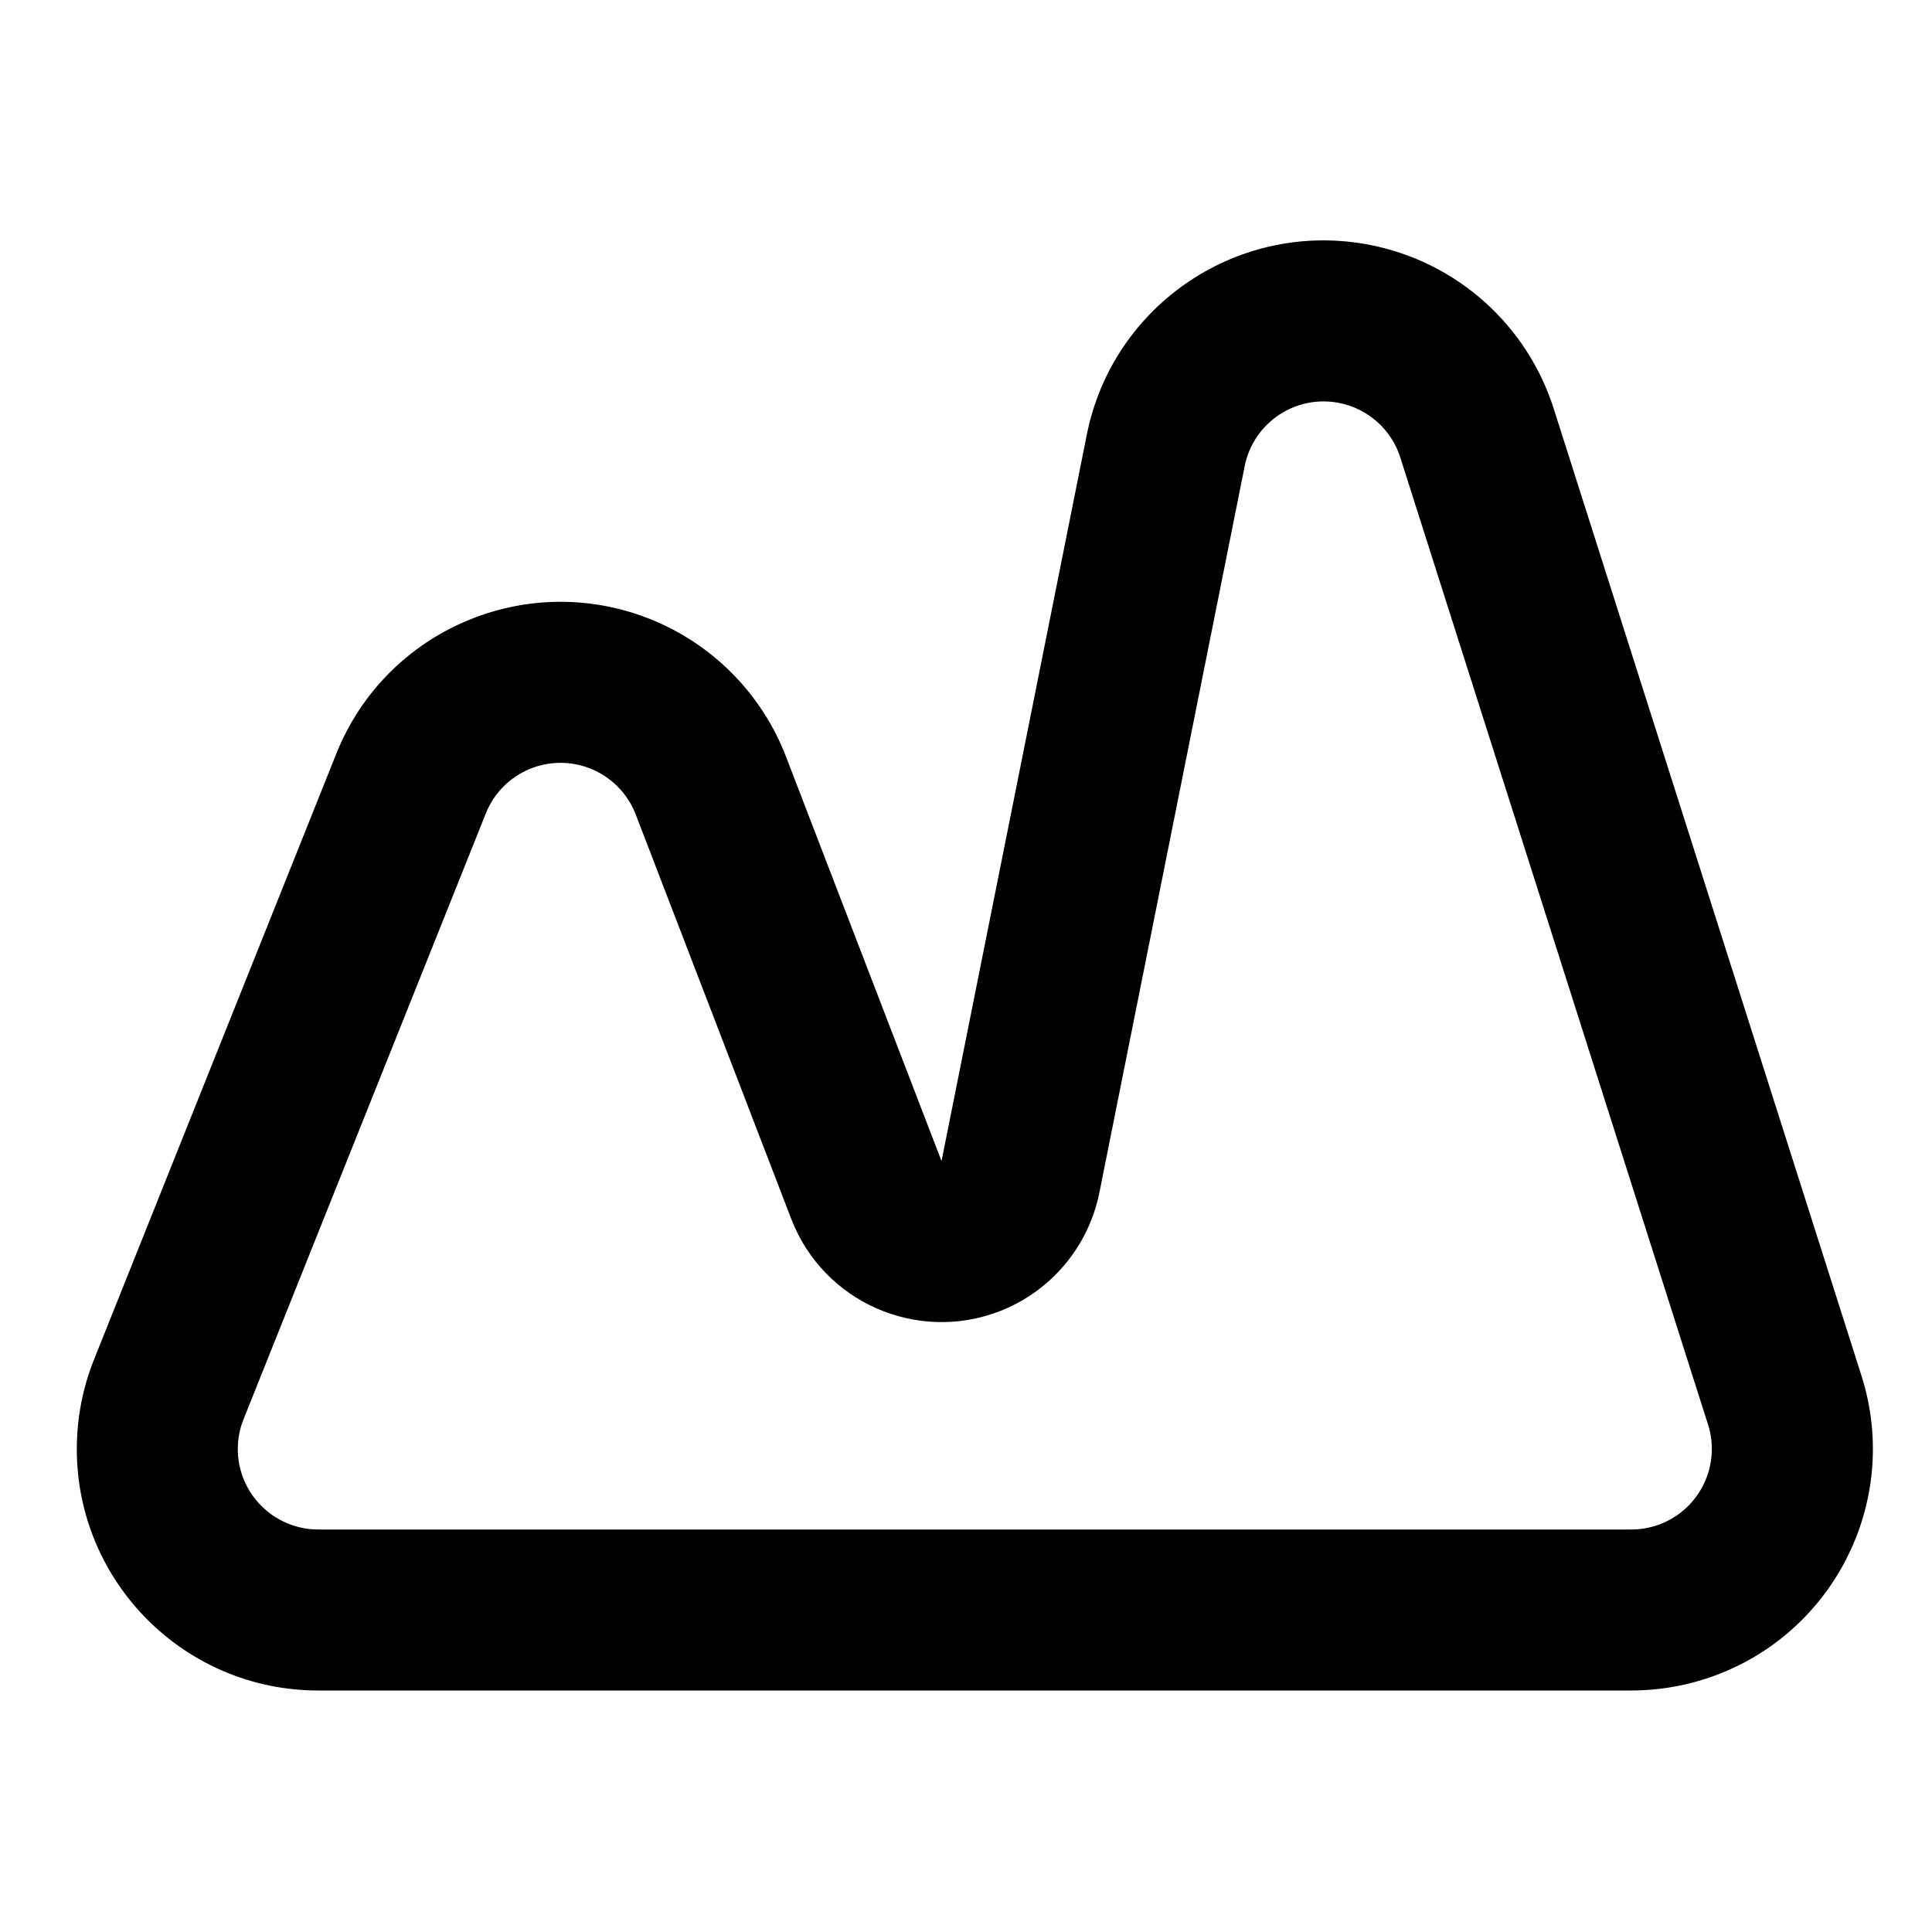 <?xml version="1.0" encoding="UTF-8"?>
<svg width="24px" height="24px" viewBox="0 0 24 24" version="1.1" xmlns="http://www.w3.org/2000/svg" xmlns:xlink="http://www.w3.org/1999/xlink">
    <!-- Generator: Sketch 44.1 (41455) - http://www.bohemiancoding.com/sketch -->
    <title>Bold/SVG/landscape</title>
    <desc>Created with Sketch.</desc>
    <defs></defs>
    <g id="Bold-Outline" stroke="none" stroke-width="1" fill="none" fill-rule="evenodd">
        <g id="landscape" fill-rule="nonzero" fill="#000000">
            <path d="M7.897,10.117 C7.797,9.858 7.593,9.651 7.335,9.548 C6.822,9.343 6.24,9.592 6.035,10.105 L3.026,17.629 C2.978,17.747 2.954,17.873 2.954,18 C2.954,18.552 3.402,19 3.954,19 L20.265,19 C20.368,19 20.47,18.984 20.568,18.953 C21.094,18.785 21.385,18.223 21.218,17.697 L17.395,5.683 C17.285,5.337 16.995,5.077 16.638,5.006 C16.097,4.898 15.57,5.249 15.462,5.79 L13.657,14.815 C13.522,15.487 13.053,16.044 12.414,16.29 C11.383,16.686 10.225,16.172 9.829,15.141 L7.897,10.117 Z M9.764,9.399 L11.696,14.423 L13.501,5.398 C13.826,3.773 15.406,2.72 17.031,3.045 C18.101,3.259 18.97,4.037 19.301,5.077 L23.124,17.09 C23.626,18.669 22.753,20.356 21.174,20.859 C20.88,20.952 20.574,21 20.265,21 L3.954,21 C2.297,21 0.954,19.657 0.954,18 C0.954,17.618 1.027,17.24 1.169,16.886 L4.178,9.362 C4.793,7.824 6.539,7.076 8.078,7.691 C8.853,8.001 9.464,8.62 9.764,9.399 Z" id="shape"></path>
        </g>
    </g>
</svg>